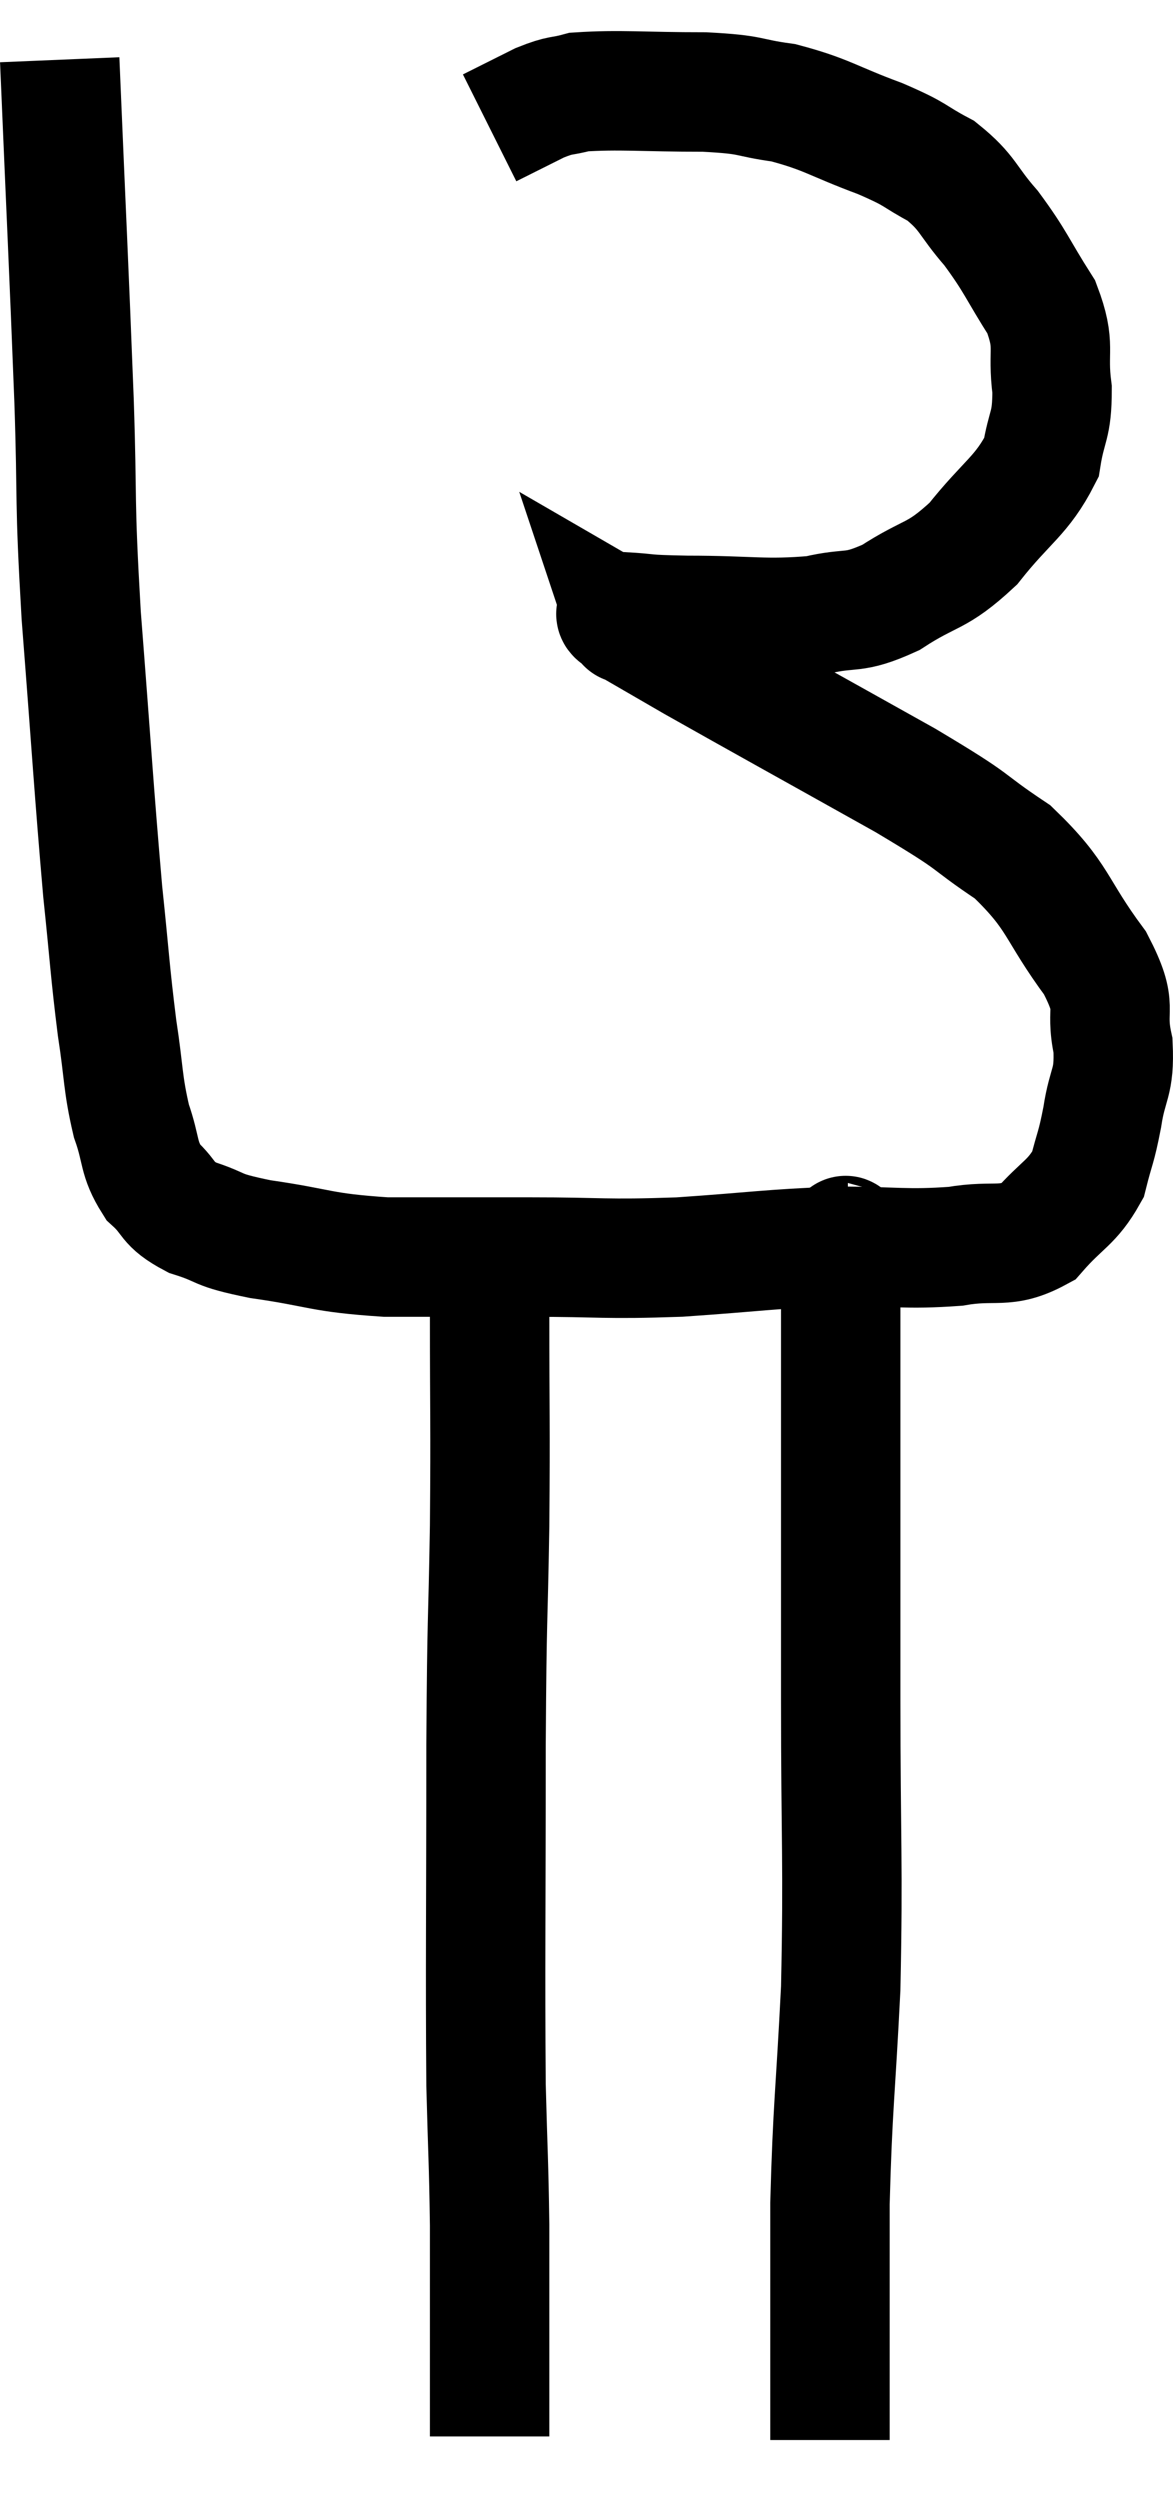 <svg xmlns="http://www.w3.org/2000/svg" viewBox="13.1 3.56 19.645 41.84" width="19.645" height="41.84"><path d="M 14.1 4.56 C 14.22 7.41, 14.25 7.935, 14.34 10.26 C 14.4 12.06, 14.34 11.805, 14.46 13.86 C 14.64 16.17, 14.67 16.755, 14.82 18.48 C 14.94 19.62, 14.94 19.8, 15.06 20.76 C 15.18 21.54, 15.15 21.675, 15.3 22.32 C 15.48 22.83, 15.405 22.935, 15.66 23.34 C 15.99 23.64, 15.87 23.7, 16.32 23.94 C 16.89 24.12, 16.65 24.135, 17.46 24.3 C 18.51 24.45, 18.435 24.525, 19.56 24.6 C 20.76 24.6, 20.73 24.6, 21.96 24.6 C 23.22 24.6, 23.19 24.645, 24.48 24.6 C 25.8 24.51, 25.965 24.465, 27.12 24.42 C 28.11 24.42, 28.26 24.48, 29.1 24.42 C 29.79 24.3, 29.925 24.48, 30.48 24.18 C 30.9 23.7, 31.05 23.7, 31.32 23.22 C 31.44 22.74, 31.455 22.8, 31.56 22.26 C 31.65 21.66, 31.77 21.705, 31.74 21.06 C 31.59 20.37, 31.86 20.49, 31.44 19.68 C 30.75 18.75, 30.855 18.585, 30.06 17.82 C 29.16 17.22, 29.595 17.415, 28.26 16.62 C 26.49 15.63, 25.89 15.3, 24.72 14.64 C 24.15 14.31, 23.865 14.145, 23.58 13.98 C 23.58 13.98, 23.58 13.98, 23.58 13.98 C 23.58 13.98, 23.595 14.025, 23.58 13.98 C 23.55 13.89, 23.265 13.83, 23.52 13.8 C 24.06 13.83, 23.79 13.845, 24.6 13.86 C 25.68 13.86, 25.905 13.935, 26.76 13.86 C 27.39 13.71, 27.36 13.86, 28.02 13.56 C 28.71 13.11, 28.77 13.245, 29.4 12.66 C 29.97 11.94, 30.21 11.865, 30.54 11.22 C 30.63 10.65, 30.72 10.71, 30.72 10.08 C 30.63 9.39, 30.795 9.375, 30.54 8.7 C 30.12 8.04, 30.12 7.95, 29.7 7.38 C 29.28 6.9, 29.325 6.795, 28.86 6.42 C 28.35 6.15, 28.5 6.165, 27.84 5.88 C 27.03 5.58, 26.955 5.475, 26.22 5.28 C 25.56 5.19, 25.755 5.145, 24.9 5.1 C 23.85 5.1, 23.49 5.055, 22.8 5.1 C 22.47 5.19, 22.515 5.13, 22.14 5.28 C 21.72 5.49, 21.51 5.595, 21.3 5.7 L 21.3 5.7" fill="none" stroke="black" stroke-width="2"></path><path d="M 27.3 24.36 C 27.27 24.36, 27.27 24.09, 27.24 24.36 C 27.21 24.9, 27.195 24.405, 27.18 25.44 C 27.18 26.97, 27.18 26.865, 27.18 28.5 C 27.18 30.24, 27.18 29.895, 27.18 31.98 C 27.18 34.41, 27.225 34.725, 27.18 36.84 C 27.09 38.64, 27.045 38.79, 27 40.44 C 27 41.94, 27 42.45, 27 43.44 C 27 43.92, 27 44.16, 27 44.4 C 27 44.4, 27 44.4, 27 44.4 L 27 44.4" fill="none" stroke="black" stroke-width="2"></path><path d="M 21.3 25.56 C 21.3 27.33, 21.315 27.3, 21.3 29.1 C 21.27 30.93, 21.255 30.42, 21.24 32.76 C 21.24 35.61, 21.225 36.45, 21.24 38.46 C 21.27 39.63, 21.285 39.705, 21.3 40.8 C 21.3 41.82, 21.3 41.955, 21.3 42.84 C 21.3 43.59, 21.3 43.965, 21.3 44.34 C 21.3 44.34, 21.3 44.34, 21.3 44.34 C 21.3 44.34, 21.3 44.34, 21.3 44.34 L 21.3 44.34" fill="none" stroke="black" stroke-width="2"></path></svg>